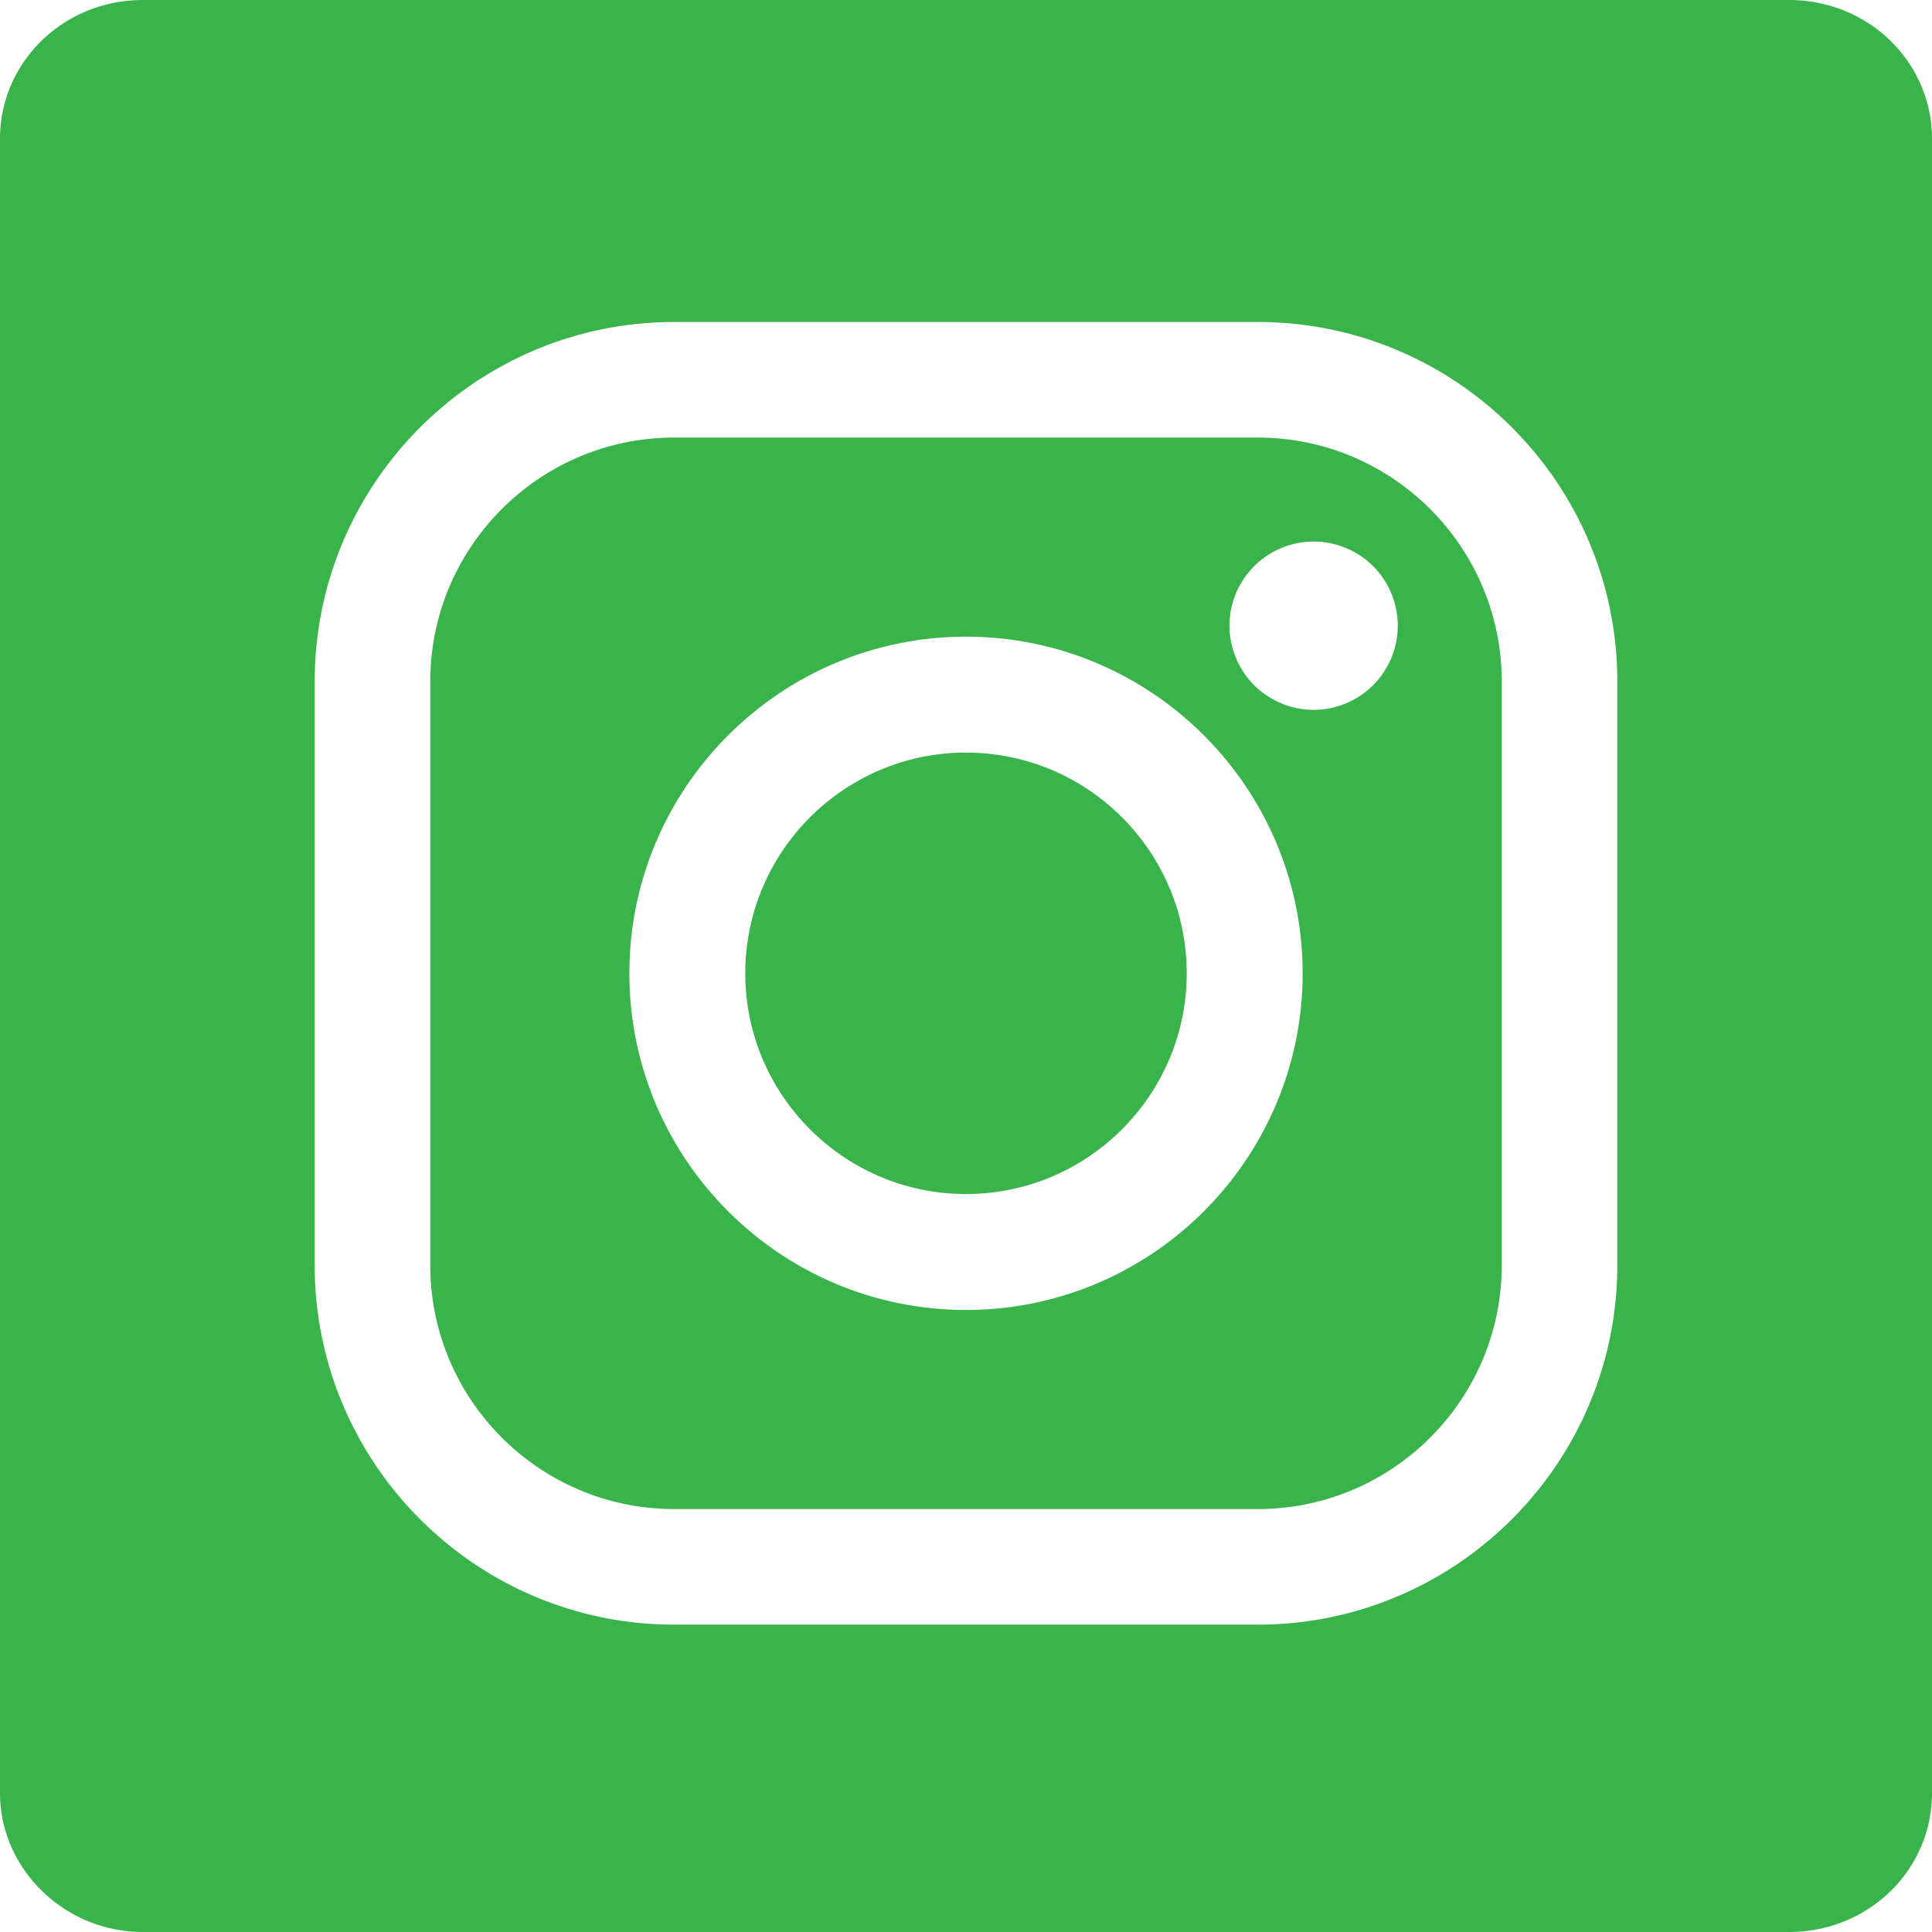 <svg viewBox="0 0 264 264" xmlns="http://www.w3.org/2000/svg">
  <path d="M244.464 0C255.288 0 264 8.44 264 18.989v226.022c0 10.55-8.712 18.989-19.536 18.989H19.536C8.712 264 0 255.297 0 245.011V18.989C0 8.439 8.712 0 19.536 0h224.928zm-72.587 44H92.121C65.035 44 43 66.037 43 93.122v79.756C43 199.965 65.035 222 92.12 222h79.757C198.965 222 221 199.963 221 172.878V93.122C221.001 66.037 198.965 44 171.877 44zm33.331 128.878c0 18.378-14.952 33.329-33.33 33.329H92.121c-18.377.001-33.328-14.95-33.328-33.329V93.122c0-18.377 14.95-33.329 33.328-33.329h79.756c18.378 0 33.33 14.952 33.33 33.329v79.756h.001zM132 87c-25.365 0-46 20.636-46 46.001C86 158.365 106.635 179 132 179s46-20.635 46-45.999C178 107.636 157.365 87 132 87zm0 76.16c-16.63 0-30.16-13.53-30.16-30.16 0-16.631 13.529-30.162 30.16-30.162s30.16 13.53 30.16 30.162c0 16.63-13.53 30.16-30.16 30.16zM179.5 74c-3.021 0-5.99 1.223-8.123 3.366A11.555 11.555 0 0 0 168 85.5c0 3.022 1.234 5.99 3.377 8.134A11.588 11.588 0 0 0 179.5 97c3.032 0 5.99-1.234 8.134-3.366A11.586 11.586 0 0 0 191 85.5c0-3.032-1.223-6-3.366-8.134C185.5 75.223 182.532 74 179.5 74z" fill="#38B44A" fill-rule="evenodd"/>
</svg>